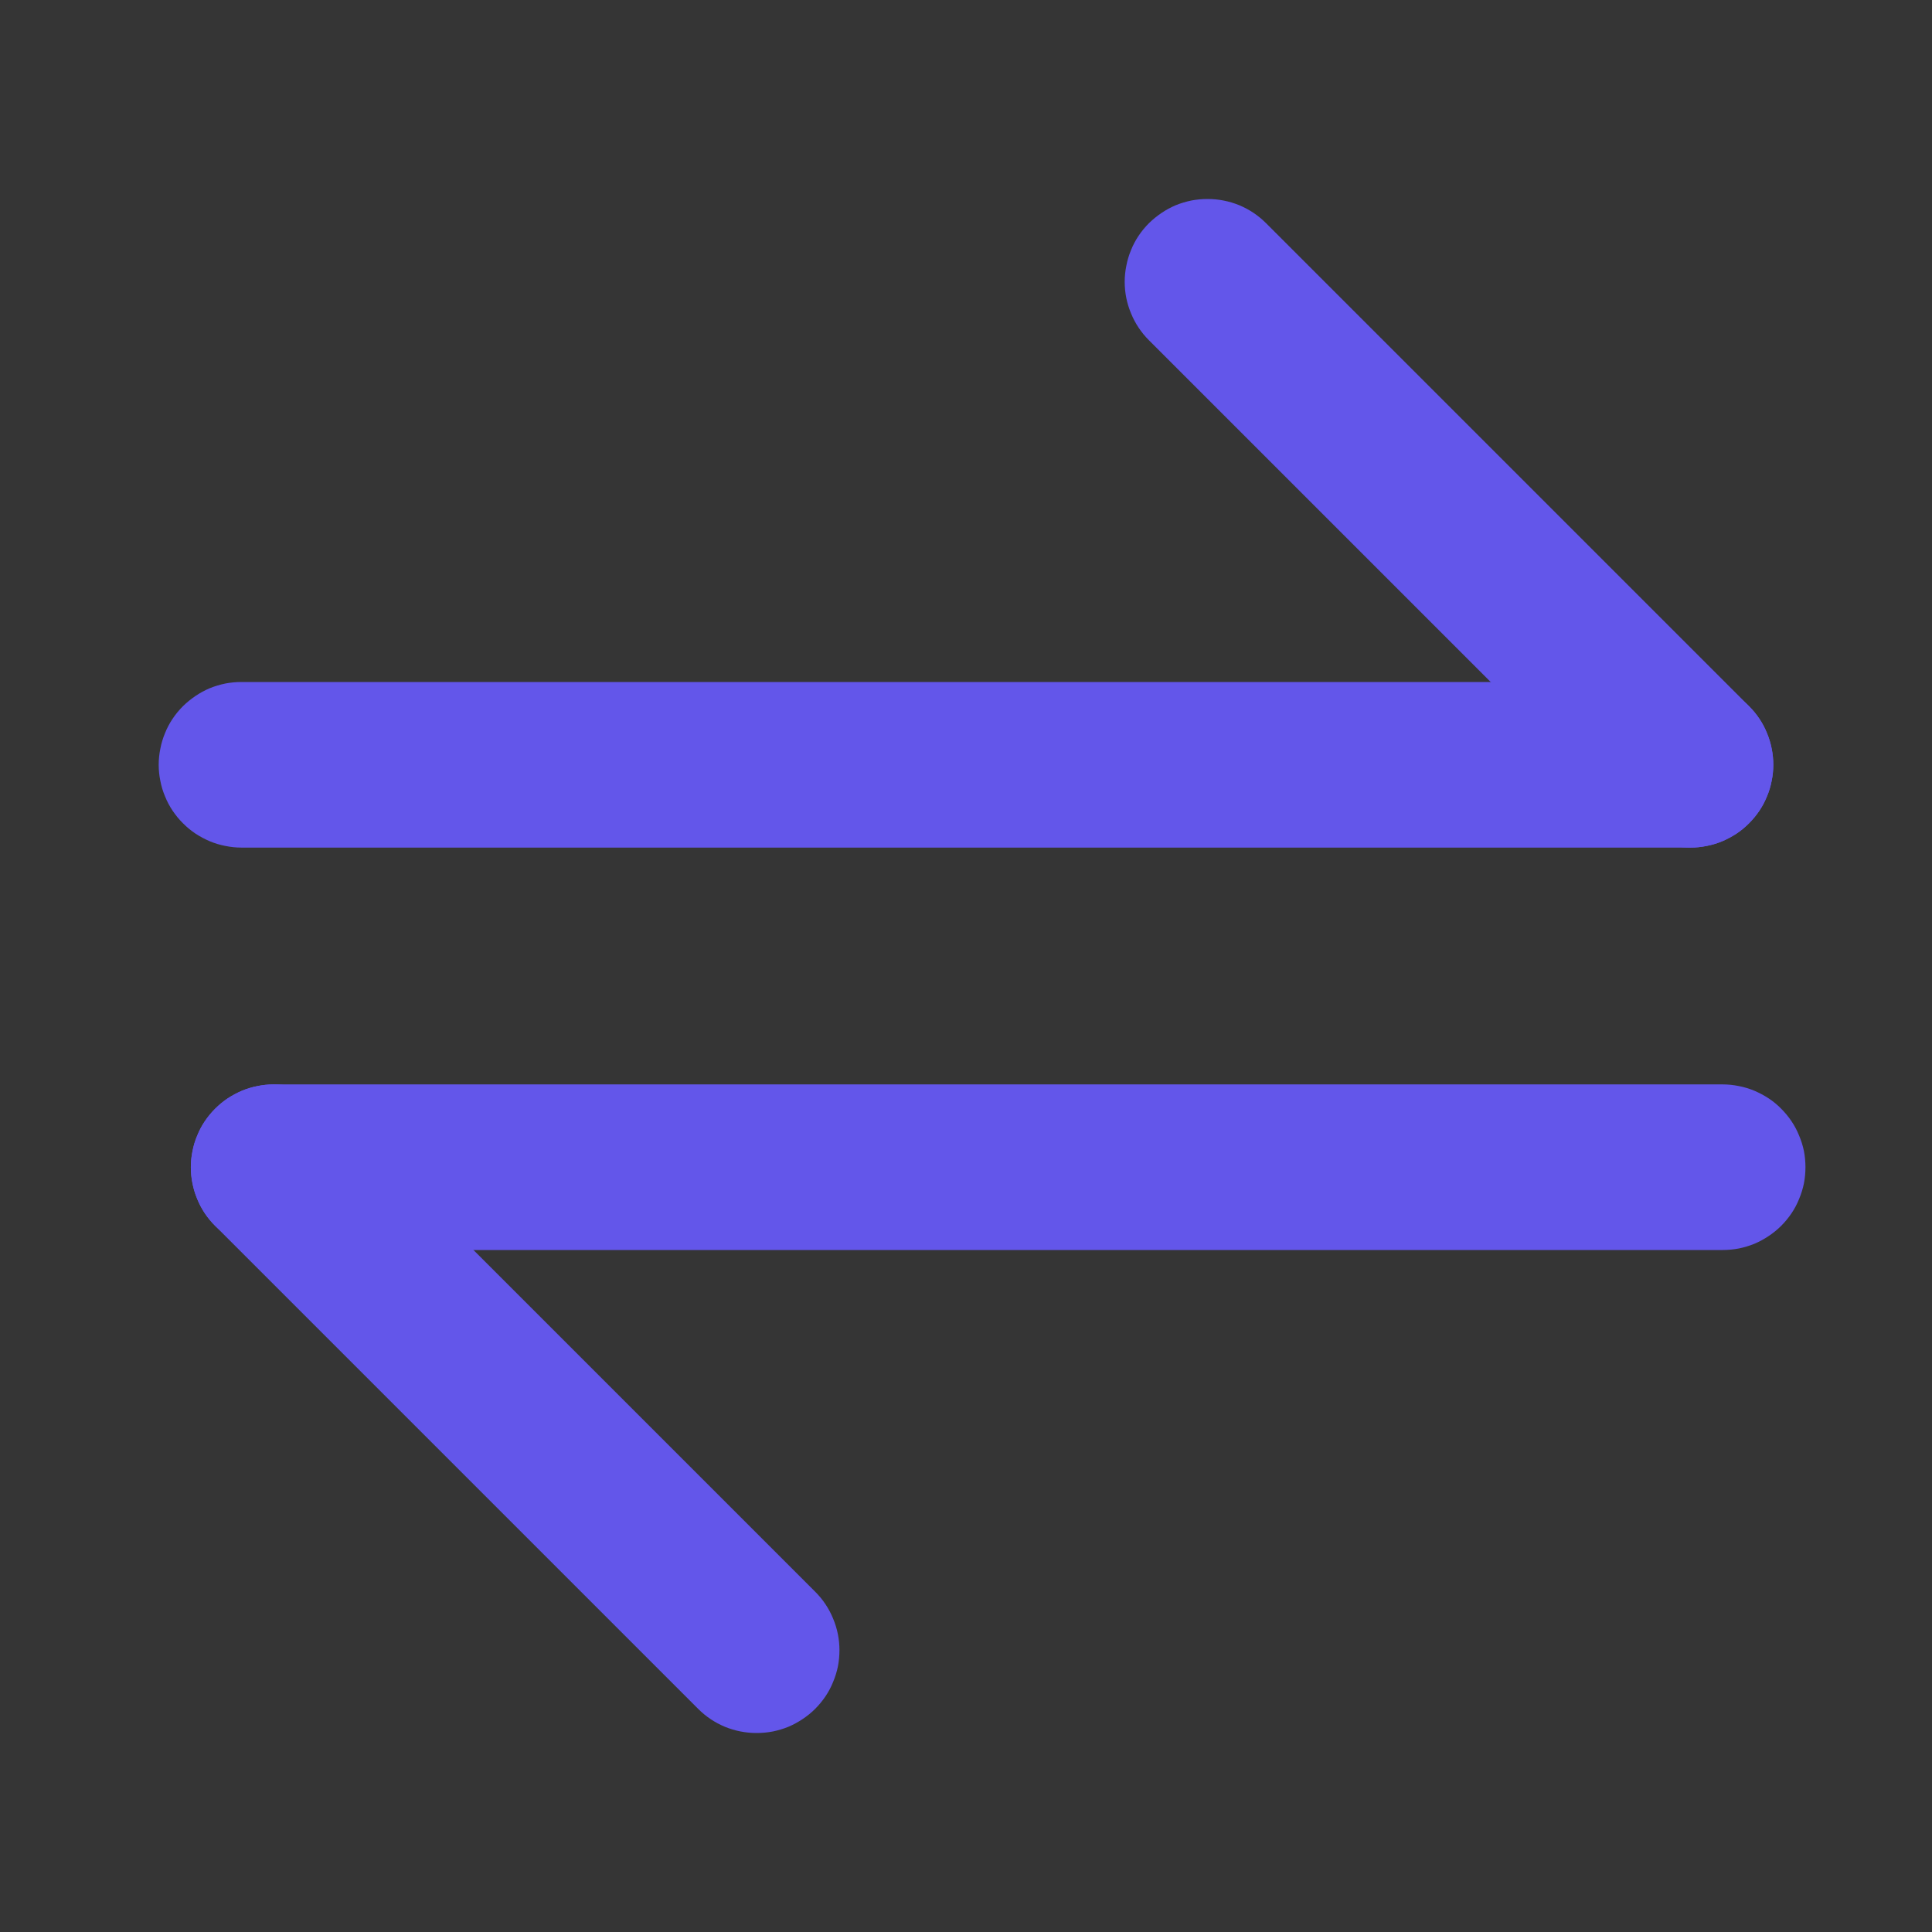 <svg xmlns="http://www.w3.org/2000/svg" xmlns:xlink="http://www.w3.org/1999/xlink" fill="none" version="1.1" width="14" height="14" viewBox="0 0 14 14"><rect x="0" y="0" width="14" height="14" fill="#333333" stroke="none"/><defs><clipPath id="master_svg0_801_046277"><rect x="0" y="0" width="14" height="14" rx="0"/></clipPath></defs><g clip-path="url(#master_svg0_801_046277)"><g><rect x="0" y="0" width="14" height="14" rx="0" fill="#FFFFFF" fill-opacity="0.01" style="mix-blend-mode:passthrough"/></g><g><path d="M1.75,4.942L12.25,4.942Q12.309,4.942,12.367,4.953Q12.425,4.965,12.48,4.987Q12.534,5.01,12.583,5.043Q12.633,5.076,12.674,5.117Q12.716,5.159,12.749,5.208Q12.782,5.257,12.804,5.312Q12.827,5.367,12.838,5.425Q12.85,5.483,12.85,5.542Q12.85,5.601,12.838,5.659Q12.827,5.717,12.804,5.771Q12.782,5.826,12.749,5.875Q12.716,5.924,12.674,5.966Q12.633,6.008,12.583,6.041Q12.534,6.073,12.48,6.096Q12.425,6.119,12.367,6.13Q12.309,6.142,12.25,6.142L1.75,6.142Q1.691,6.142,1.633,6.13Q1.575,6.119,1.52,6.096Q1.466,6.073,1.417,6.041Q1.368,6.008,1.326,5.966Q1.284,5.924,1.251,5.875Q1.218,5.826,1.196,5.771Q1.173,5.717,1.162,5.659Q1.15,5.601,1.15,5.542Q1.15,5.483,1.162,5.425Q1.173,5.367,1.196,5.312Q1.218,5.257,1.251,5.208Q1.284,5.159,1.326,5.117Q1.368,5.076,1.417,5.043Q1.466,5.01,1.52,4.987Q1.575,4.965,1.633,4.953Q1.691,4.942,1.75,4.942Z" fill-rule="evenodd" fill="#6356EA" fill-opacity="1" style="mix-blend-mode:passthrough"/></g><g><path d="M9.174,1.617L12.674,5.117Q12.759,5.202,12.804,5.312Q12.85,5.422,12.85,5.542Q12.85,5.601,12.838,5.659Q12.827,5.717,12.804,5.771Q12.782,5.826,12.749,5.875Q12.716,5.924,12.674,5.966Q12.632,6.008,12.583,6.041Q12.534,6.073,12.48,6.096Q12.425,6.119,12.367,6.13Q12.309,6.142,12.25,6.142Q12.131,6.142,12.02,6.096Q11.91,6.05,11.826,5.966L8.326,2.466L8.326,2.466Q8.241,2.381,8.196,2.271Q8.15,2.161,8.15,2.042Q8.15,1.983,8.162,1.925Q8.173,1.867,8.196,1.812Q8.218,1.757,8.251,1.708Q8.284,1.659,8.326,1.617Q8.368,1.576,8.417,1.543Q8.466,1.51,8.52,1.487Q8.575,1.465,8.633,1.453Q8.691,1.442,8.75,1.442Q8.869,1.442,8.98,1.487Q9.09,1.533,9.174,1.617L9.174,1.617Z" fill-rule="evenodd" fill="#6356EA" fill-opacity="1" style="mix-blend-mode:passthrough"/></g><g><path d="M1.983,7.858L12.483,7.858Q12.542,7.858,12.6,7.87Q12.658,7.881,12.713,7.904Q12.767,7.927,12.816,7.959Q12.866,7.992,12.907,8.034Q12.949,8.076,12.982,8.125Q13.015,8.174,13.037,8.229Q13.06,8.283,13.072,8.341Q13.083,8.399,13.083,8.458Q13.083,8.517,13.072,8.575Q13.06,8.633,13.037,8.688Q13.015,8.743,12.982,8.792Q12.949,8.841,12.907,8.883Q12.866,8.924,12.816,8.957Q12.767,8.99,12.713,9.013Q12.658,9.035,12.6,9.047Q12.542,9.058,12.483,9.058L1.983,9.058Q1.924,9.058,1.866,9.047Q1.808,9.035,1.753,9.013Q1.699,8.99,1.65,8.957Q1.601,8.924,1.559,8.883Q1.517,8.841,1.484,8.792Q1.451,8.743,1.429,8.688Q1.406,8.633,1.395,8.575Q1.383,8.517,1.383,8.458Q1.383,8.399,1.395,8.341Q1.406,8.283,1.429,8.229Q1.451,8.174,1.484,8.125Q1.517,8.076,1.559,8.034Q1.601,7.992,1.65,7.959Q1.699,7.927,1.753,7.904Q1.808,7.881,1.866,7.87Q1.924,7.858,1.983,7.858Z" fill-rule="evenodd" fill="#6356EA" fill-opacity="1" style="mix-blend-mode:passthrough"/></g><g><path d="M2.407,8.034L5.907,11.534Q5.992,11.619,6.037,11.729Q6.083,11.839,6.083,11.958Q6.083,12.017,6.072,12.075Q6.06,12.133,6.037,12.188Q6.015,12.243,5.982,12.292Q5.949,12.341,5.907,12.383Q5.866,12.424,5.816,12.457Q5.767,12.49,5.713,12.513Q5.658,12.535,5.6,12.547Q5.542,12.558,5.483,12.558Q5.364,12.558,5.253,12.513Q5.143,12.467,5.059,12.383L1.559,8.883L1.559,8.883Q1.474,8.798,1.429,8.688Q1.383,8.578,1.383,8.458Q1.383,8.399,1.395,8.341Q1.406,8.283,1.429,8.229Q1.451,8.174,1.484,8.125Q1.517,8.076,1.559,8.034Q1.601,7.992,1.65,7.959Q1.699,7.927,1.753,7.904Q1.808,7.881,1.866,7.87Q1.924,7.858,1.983,7.858Q2.102,7.858,2.213,7.904Q2.323,7.95,2.407,8.034L2.407,8.034Z" fill-rule="evenodd" fill="#6356EA" fill-opacity="1" style="mix-blend-mode:passthrough"/></g></g></svg>